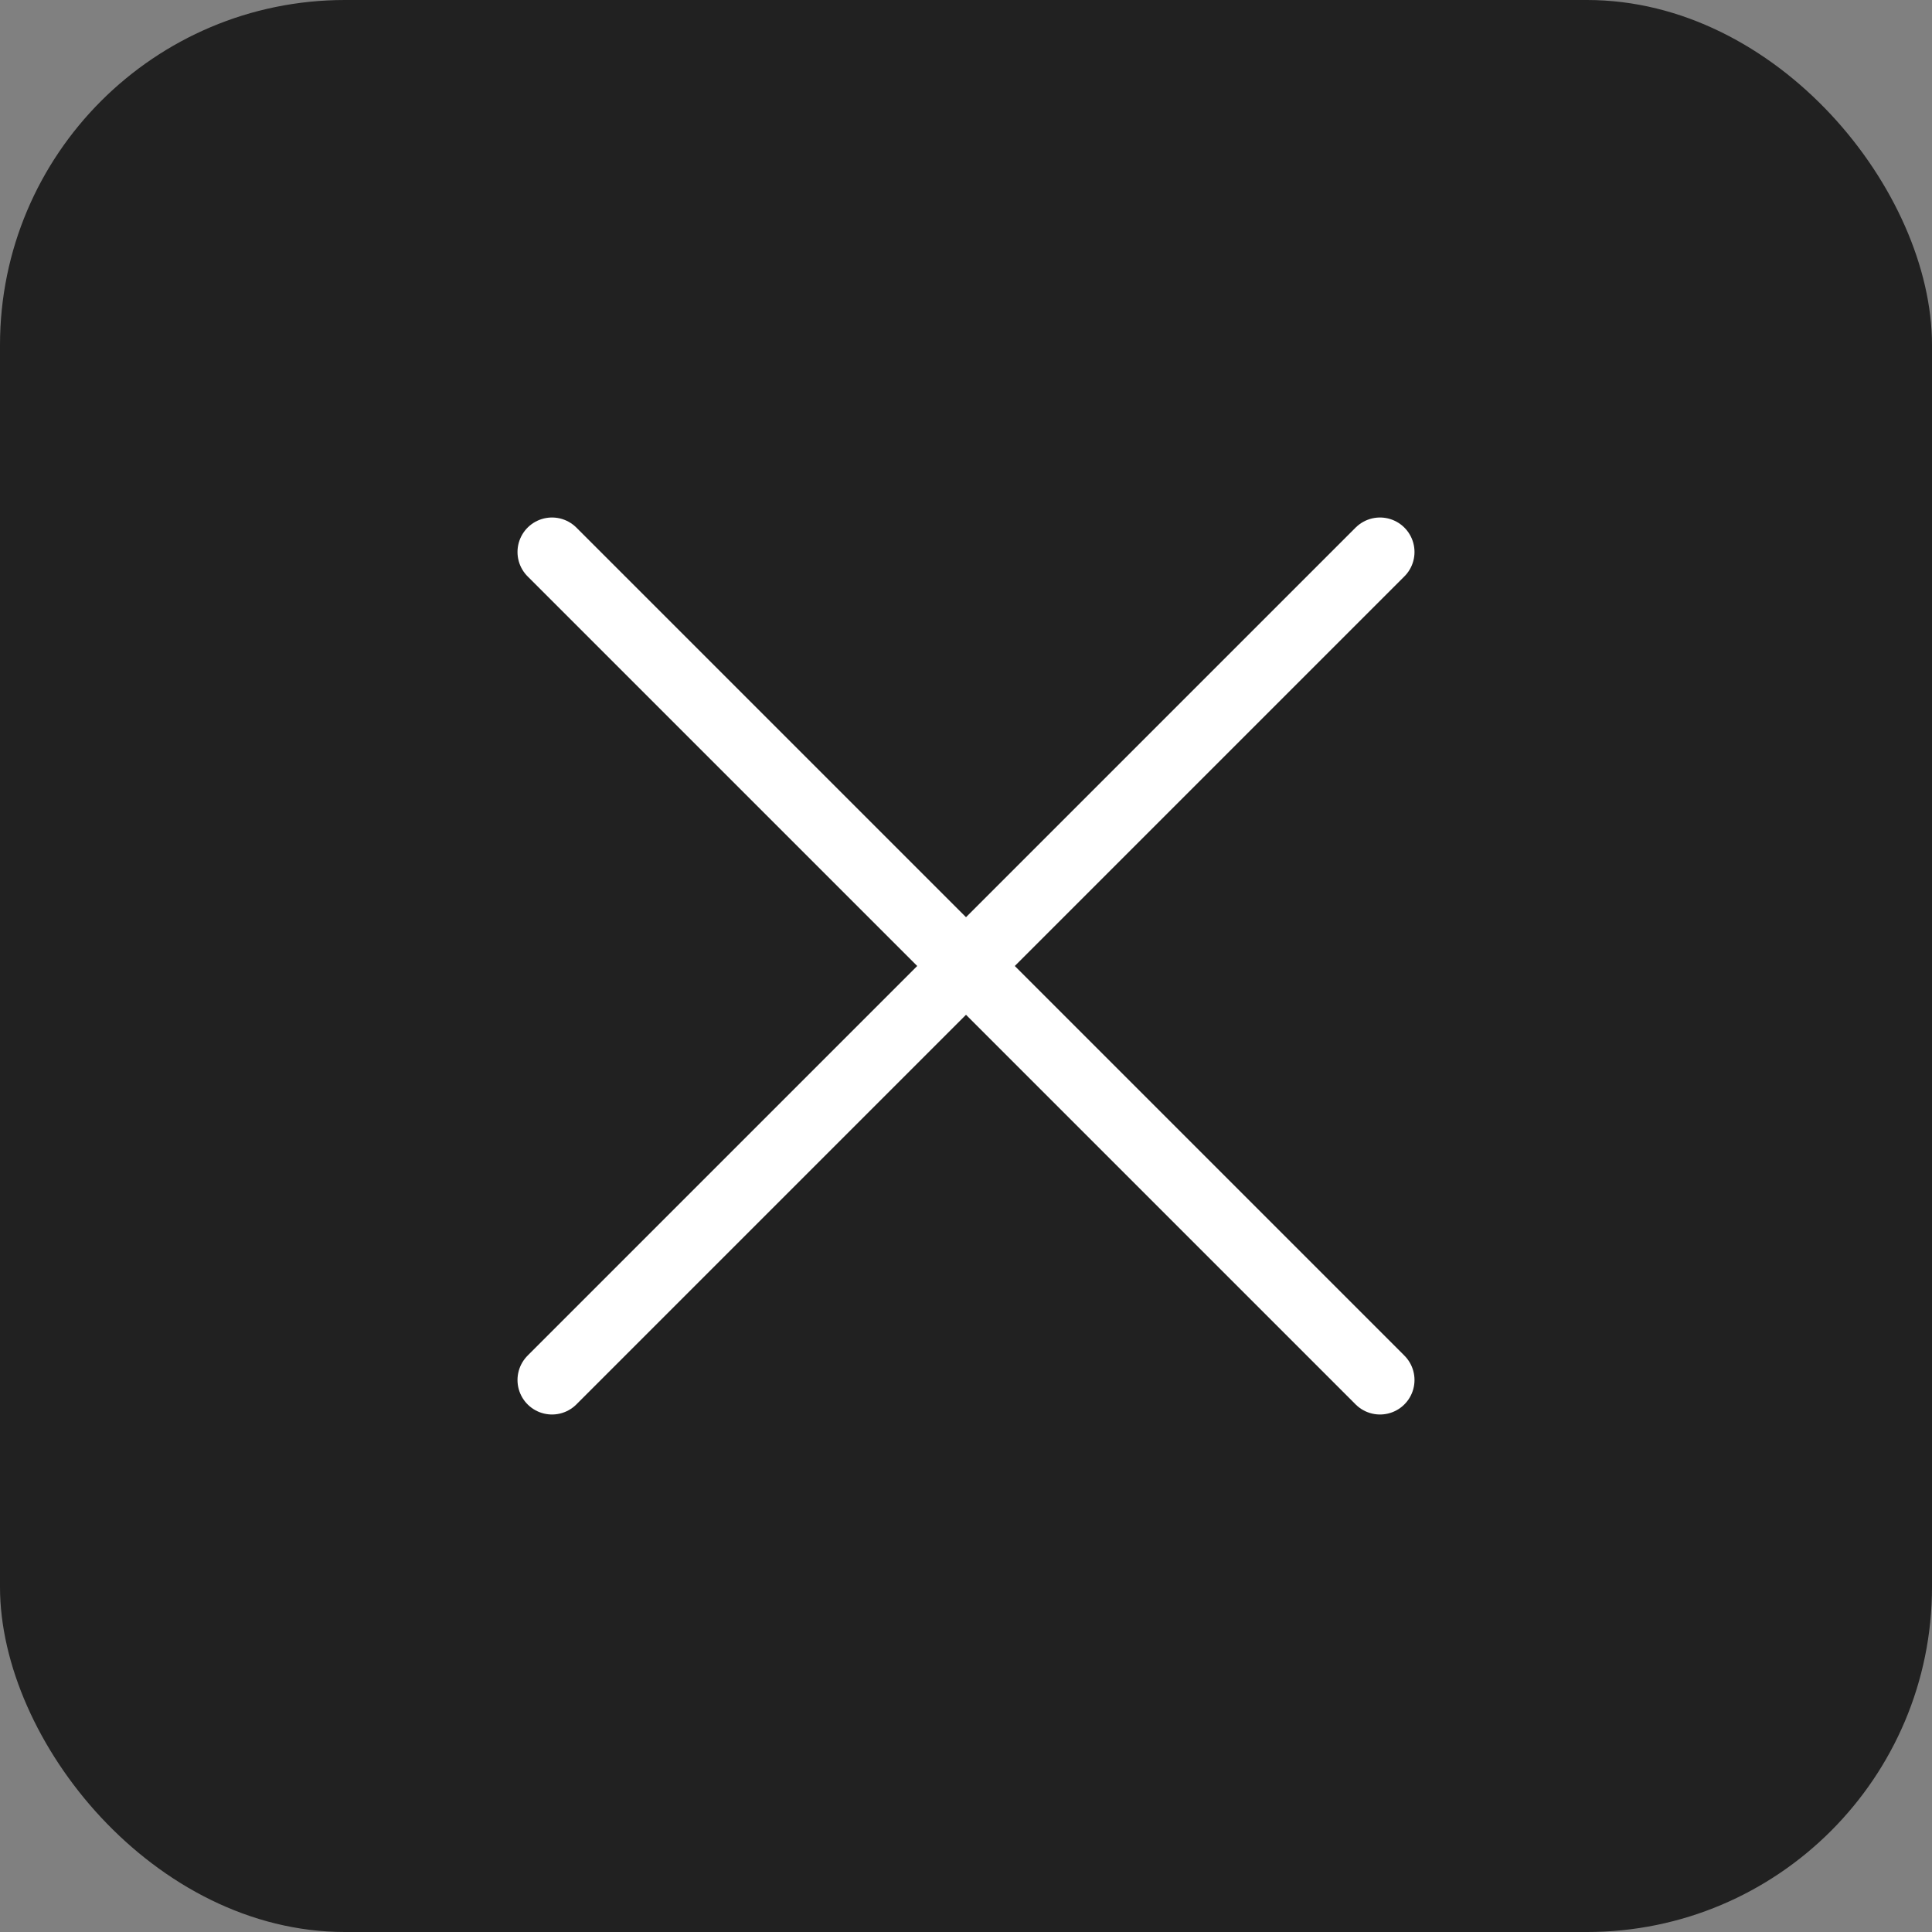 <svg xmlns="http://www.w3.org/2000/svg" width="28" height="28" viewBox="0 0 28 28">
  <rect x="0" y="0" width="28" height="28" fill="#808080" stroke="none"/>
  <g id="그룹_4364" data-name="그룹 4364" transform="translate(-1210.691 -1790.37)">
    <rect id="사각형_2710" data-name="사각형 2710" width="28" height="28" rx="5" transform="translate(1210.691 1790.37)" fill="#212121"/>
    <g id="그룹_4345" data-name="그룹 4345" transform="translate(1218.491 1798.17)">
      <line id="선_176" data-name="선 176" x2="12" y2="12" transform="translate(0.2 0.2)" fill="none" stroke="#fff" stroke-linecap="round" stroke-width="1"/>
      <line id="선_177" data-name="선 177" x1="12" y2="12" transform="translate(0.2 0.2)" fill="none" stroke="#fff" stroke-linecap="round" stroke-width="1"/>
    </g>
  </g>
</svg>
